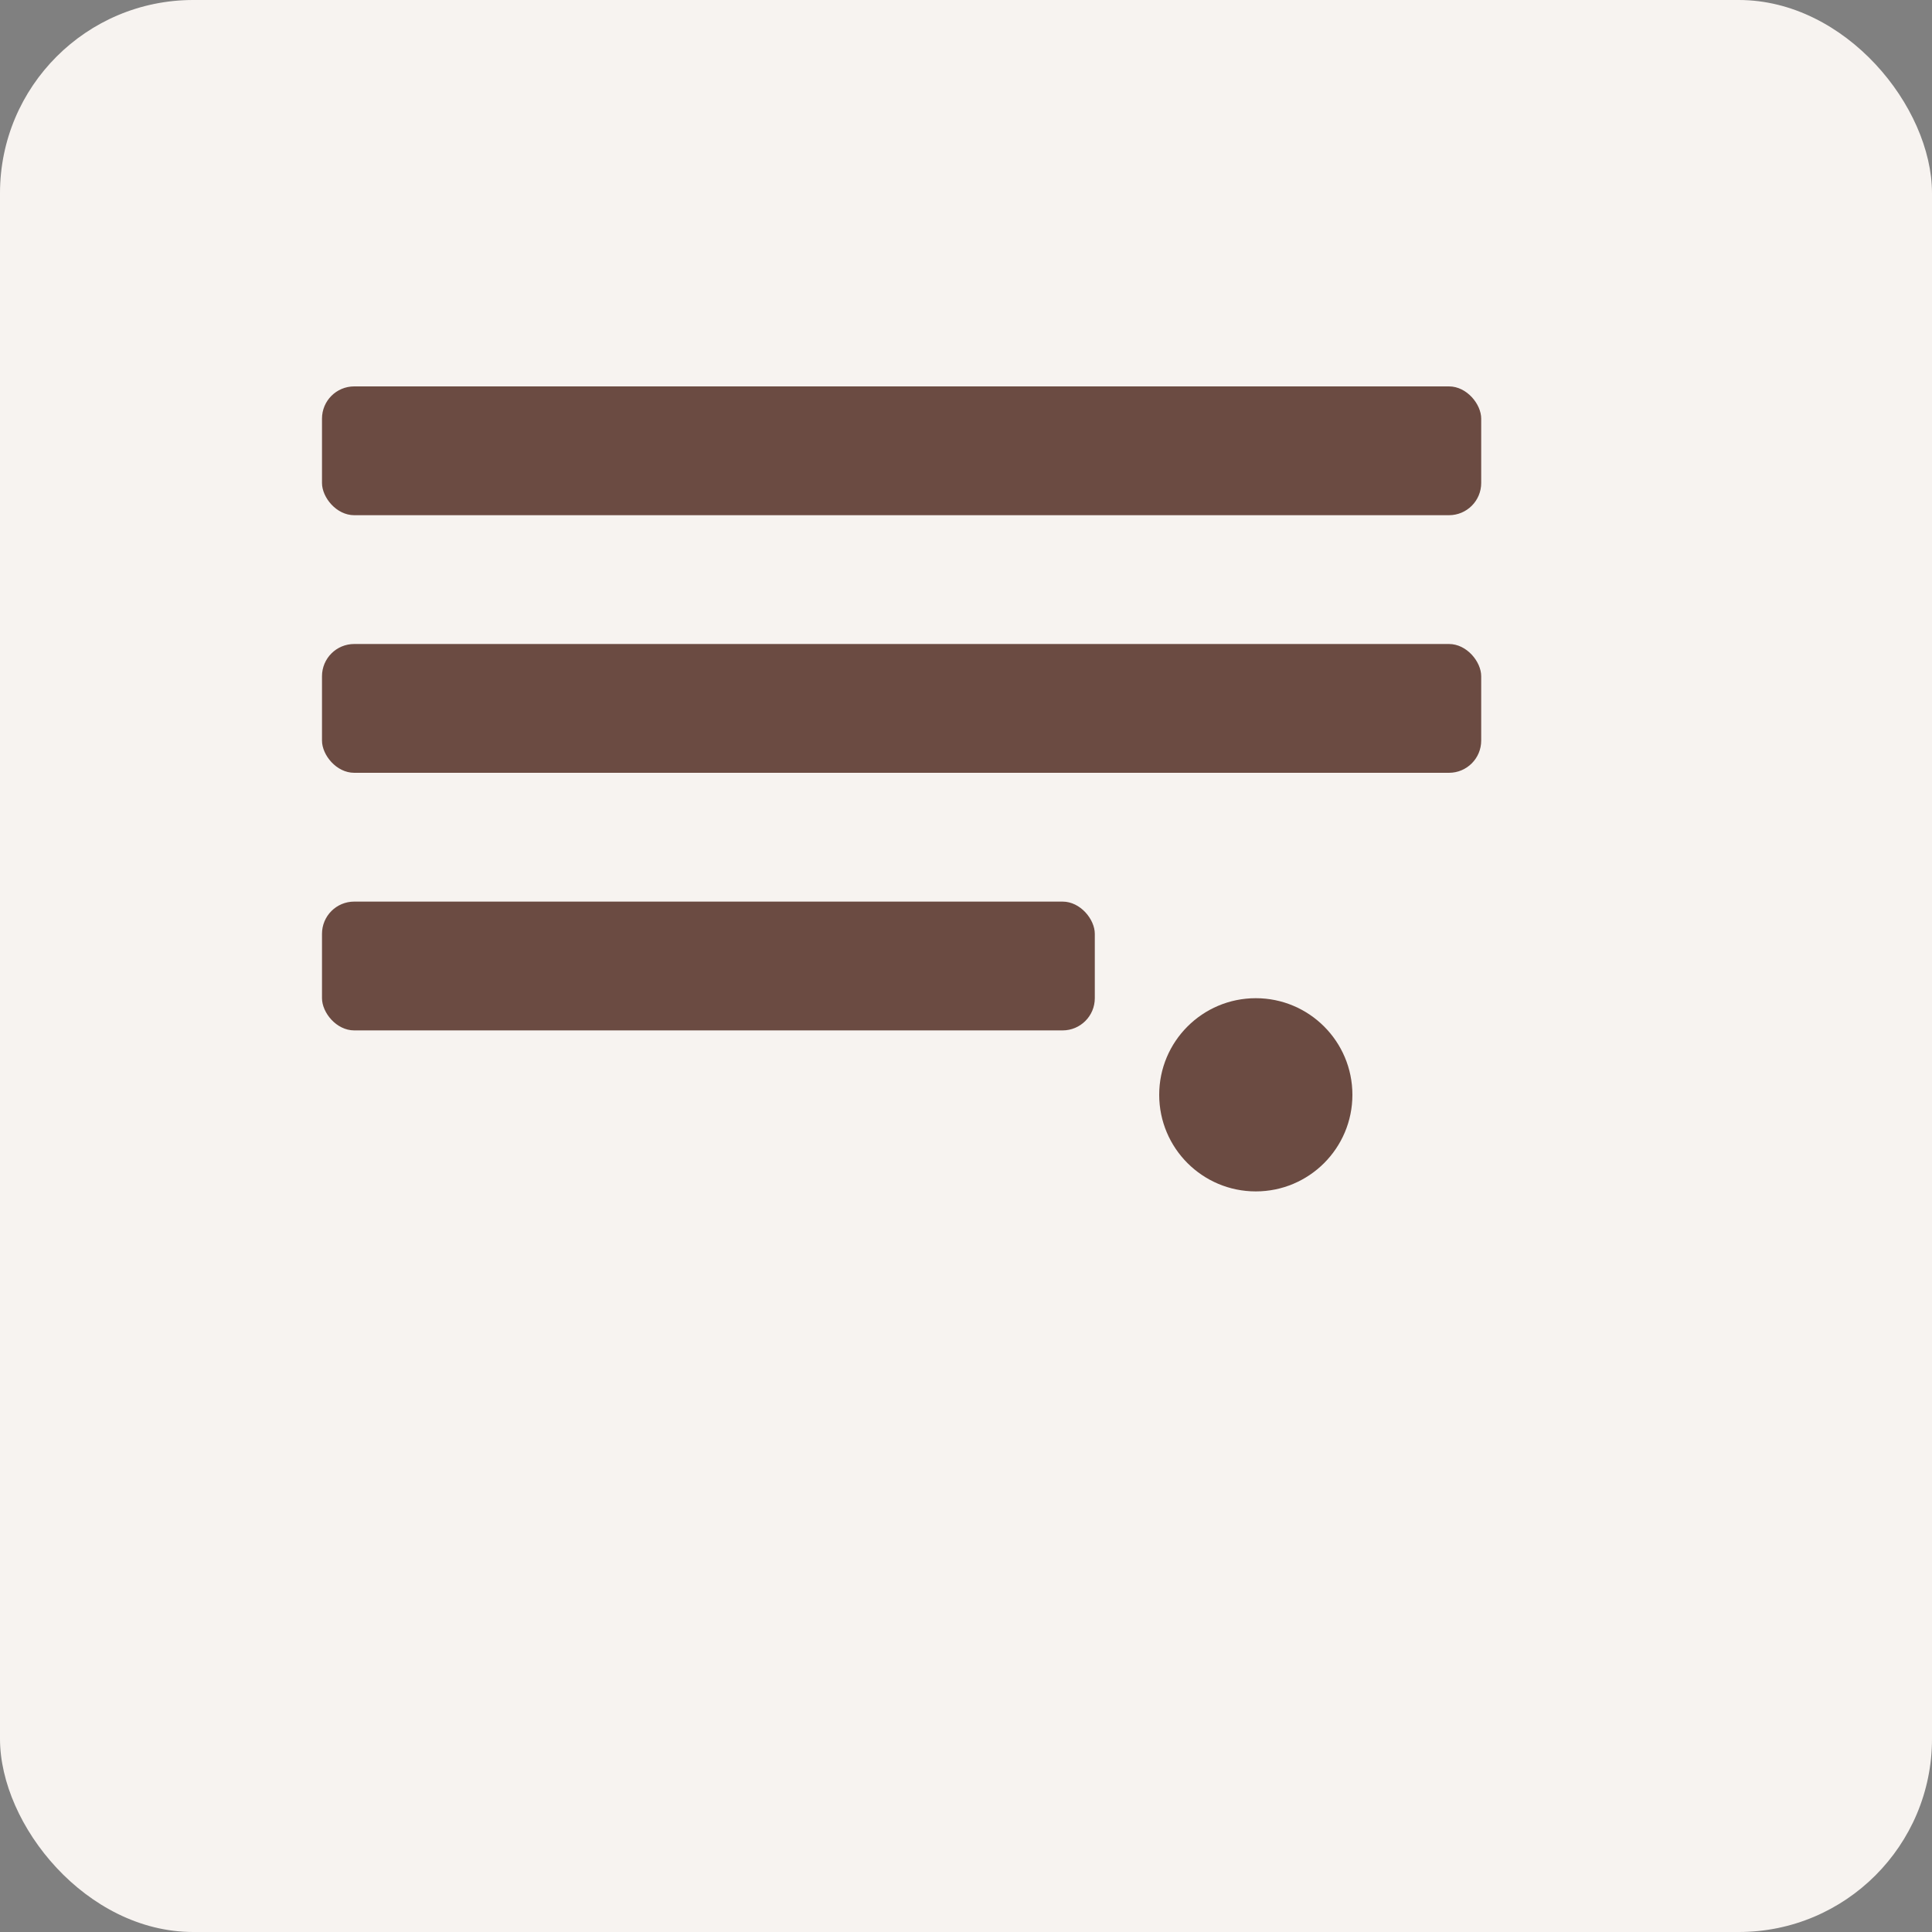 <svg xmlns="http://www.w3.org/2000/svg" viewBox="0 0 120 120">
  <rect x="0" y="0" width="120" height="120" fill="#808080" stroke="none"/>
  <rect width="120" height="120" rx="12" fill="#f7f3f0"/>
  <g transform="translate(20,24)" fill="#6b4b42">
    <rect x="0" y="0" width="72" height="8" rx="2" />
    <rect x="0" y="16" width="72" height="8" rx="2" />
    <rect x="0" y="32" width="48" height="8" rx="2" />
    <circle cx="58" cy="44" r="6" />
  </g>
</svg>
